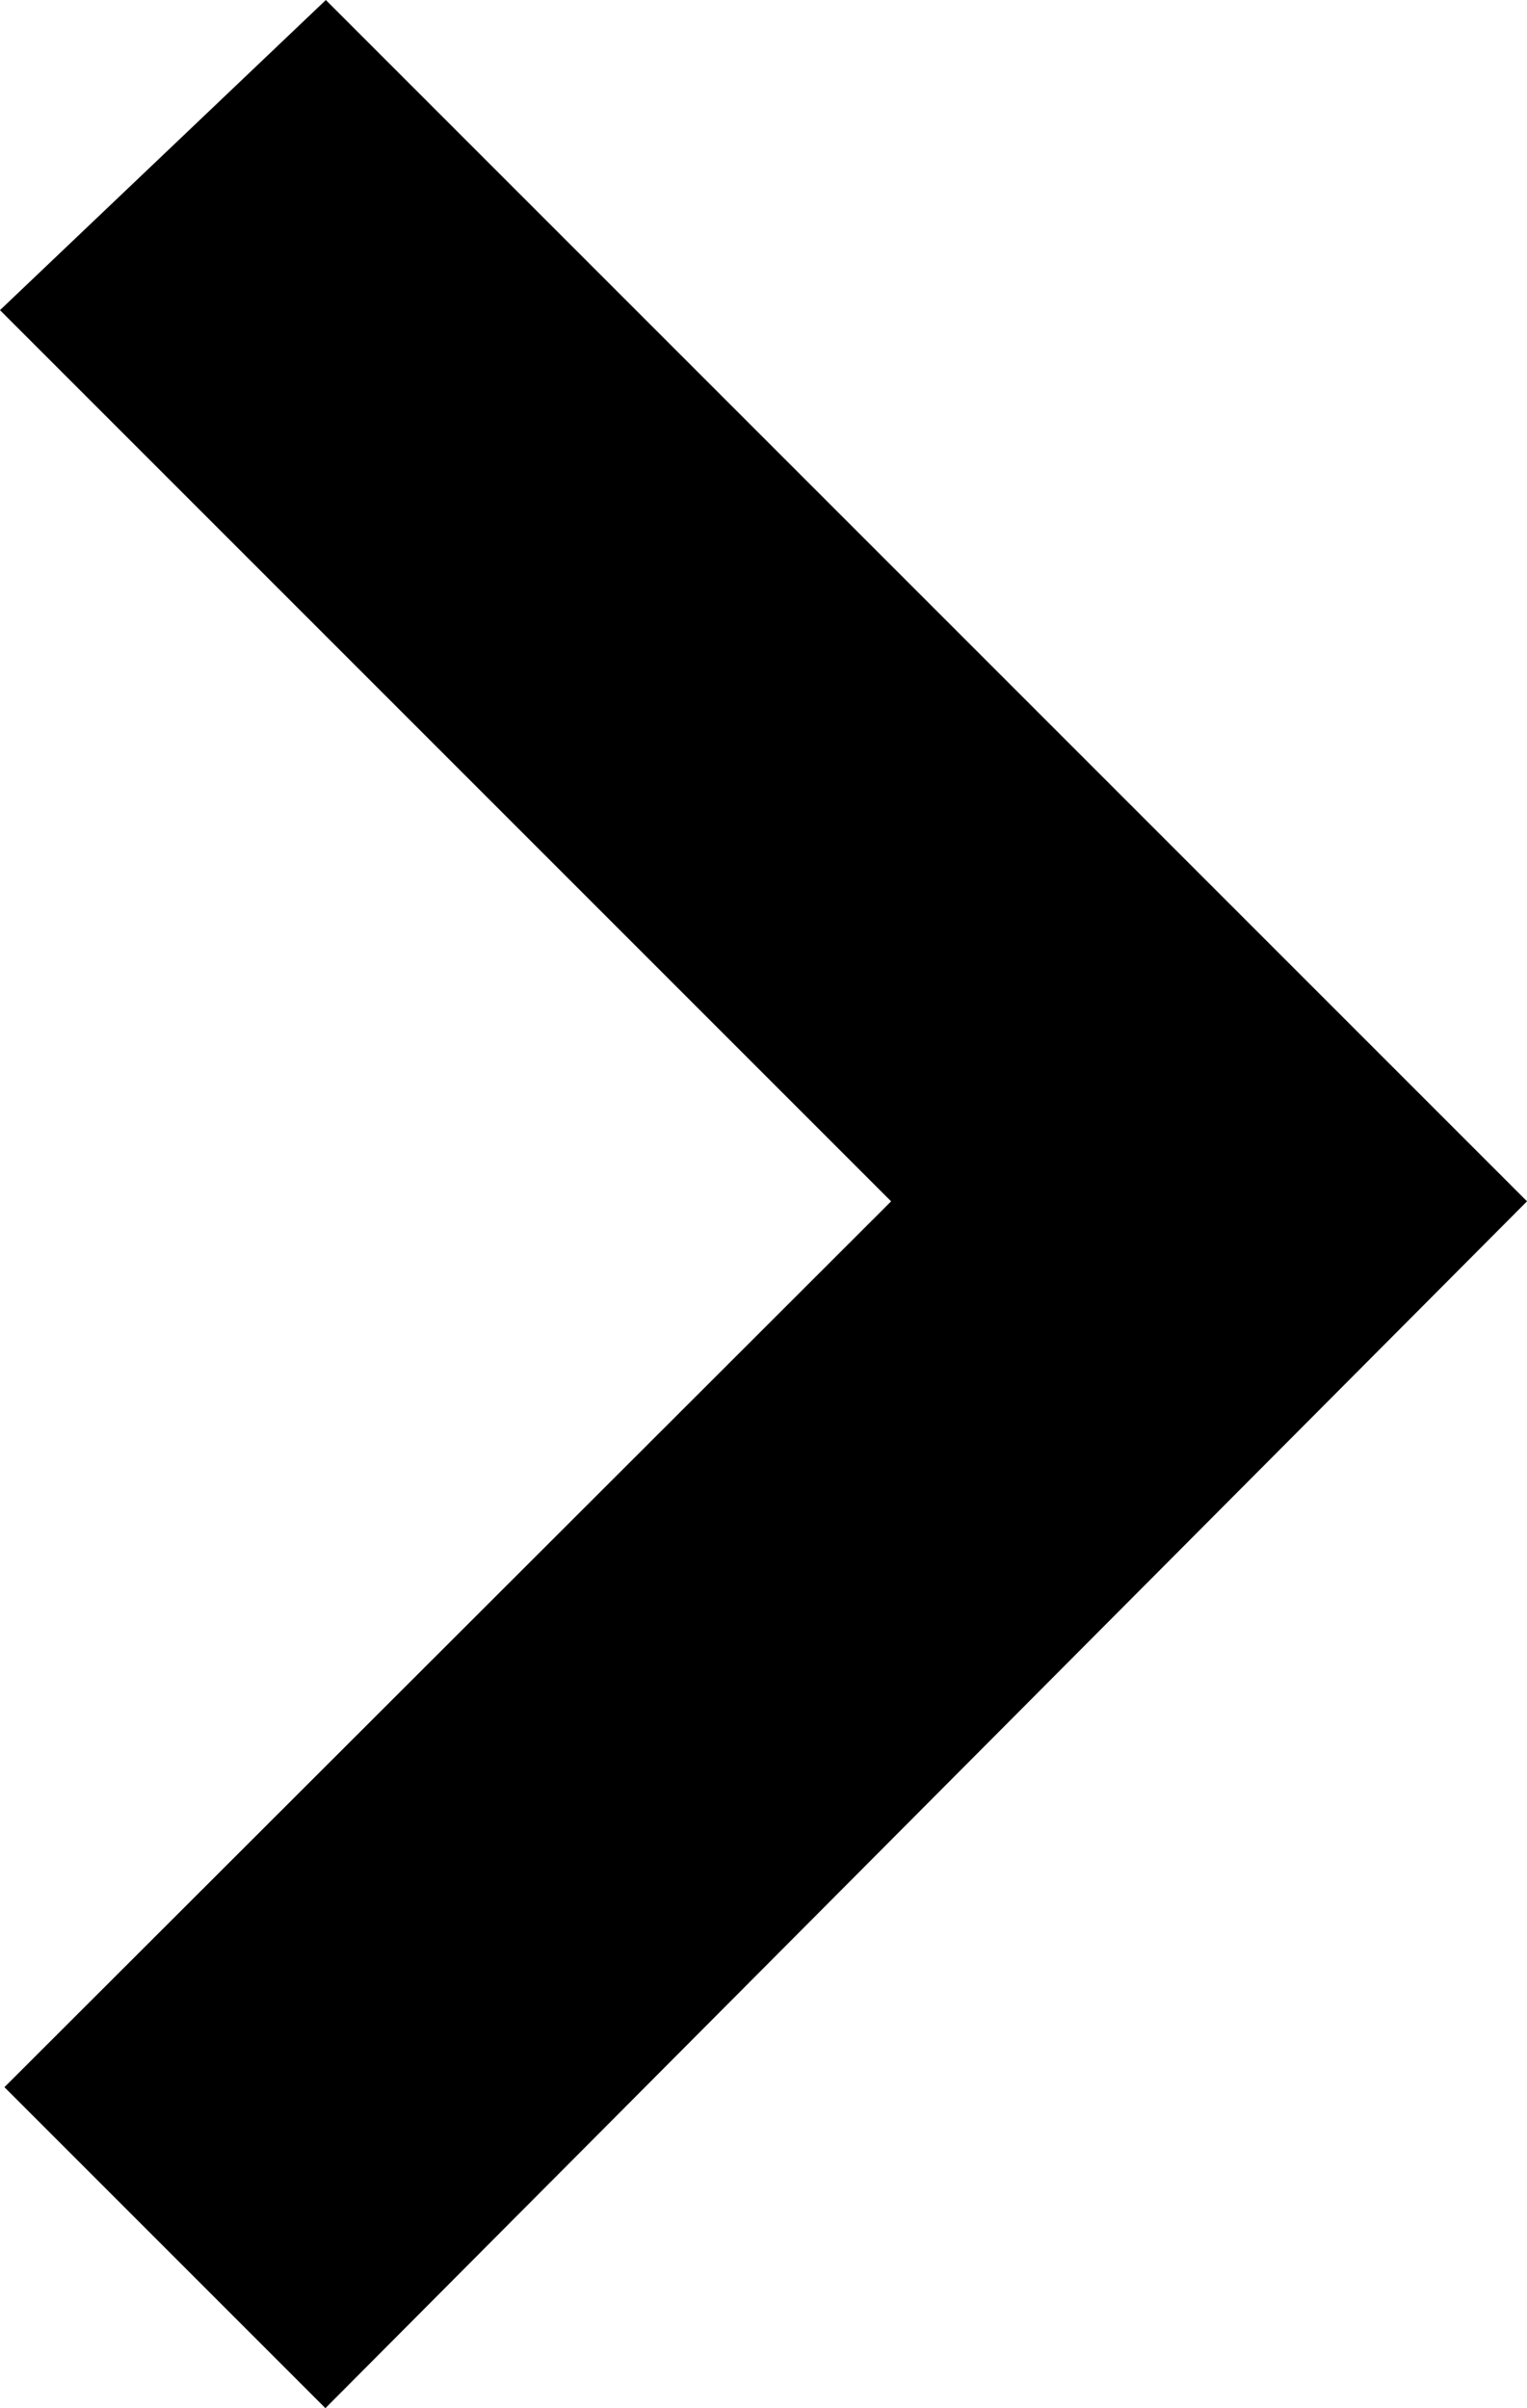 <?xml version="1.0" encoding="UTF-8" standalone="no"?>
<svg
   xmlns:dc="http://purl.org/dc/elements/1.1/"
   xmlns:cc="http://creativecommons.org/ns#"
   xmlns:rdf="http://www.w3.org/1999/02/22-rdf-syntax-ns#"
   xmlns:svg="http://www.w3.org/2000/svg"
   xmlns="http://www.w3.org/2000/svg"
   height="43.22"
   width="27.408"
   xml:space="preserve"
   enable-background="new 0 0 50.2 26.8"
   viewBox="0 0 30.873 47.698"
   y="0px"
   x="0px"
   id="Layer_1"
   version="1.1"><defs
     id="defs895" /><path
     id="path816"
     d="M 6.578,0.294 30.078,23.794 6.578,47.394 0.886,41.702 18.813,23.794 0.806,5.787 Z"
     style="fill:#000000;fill-opacity:1;stroke:#000000;stroke-width:1.126px;stroke-linecap:butt;stroke-linejoin:miter;stroke-opacity:1" /></svg>